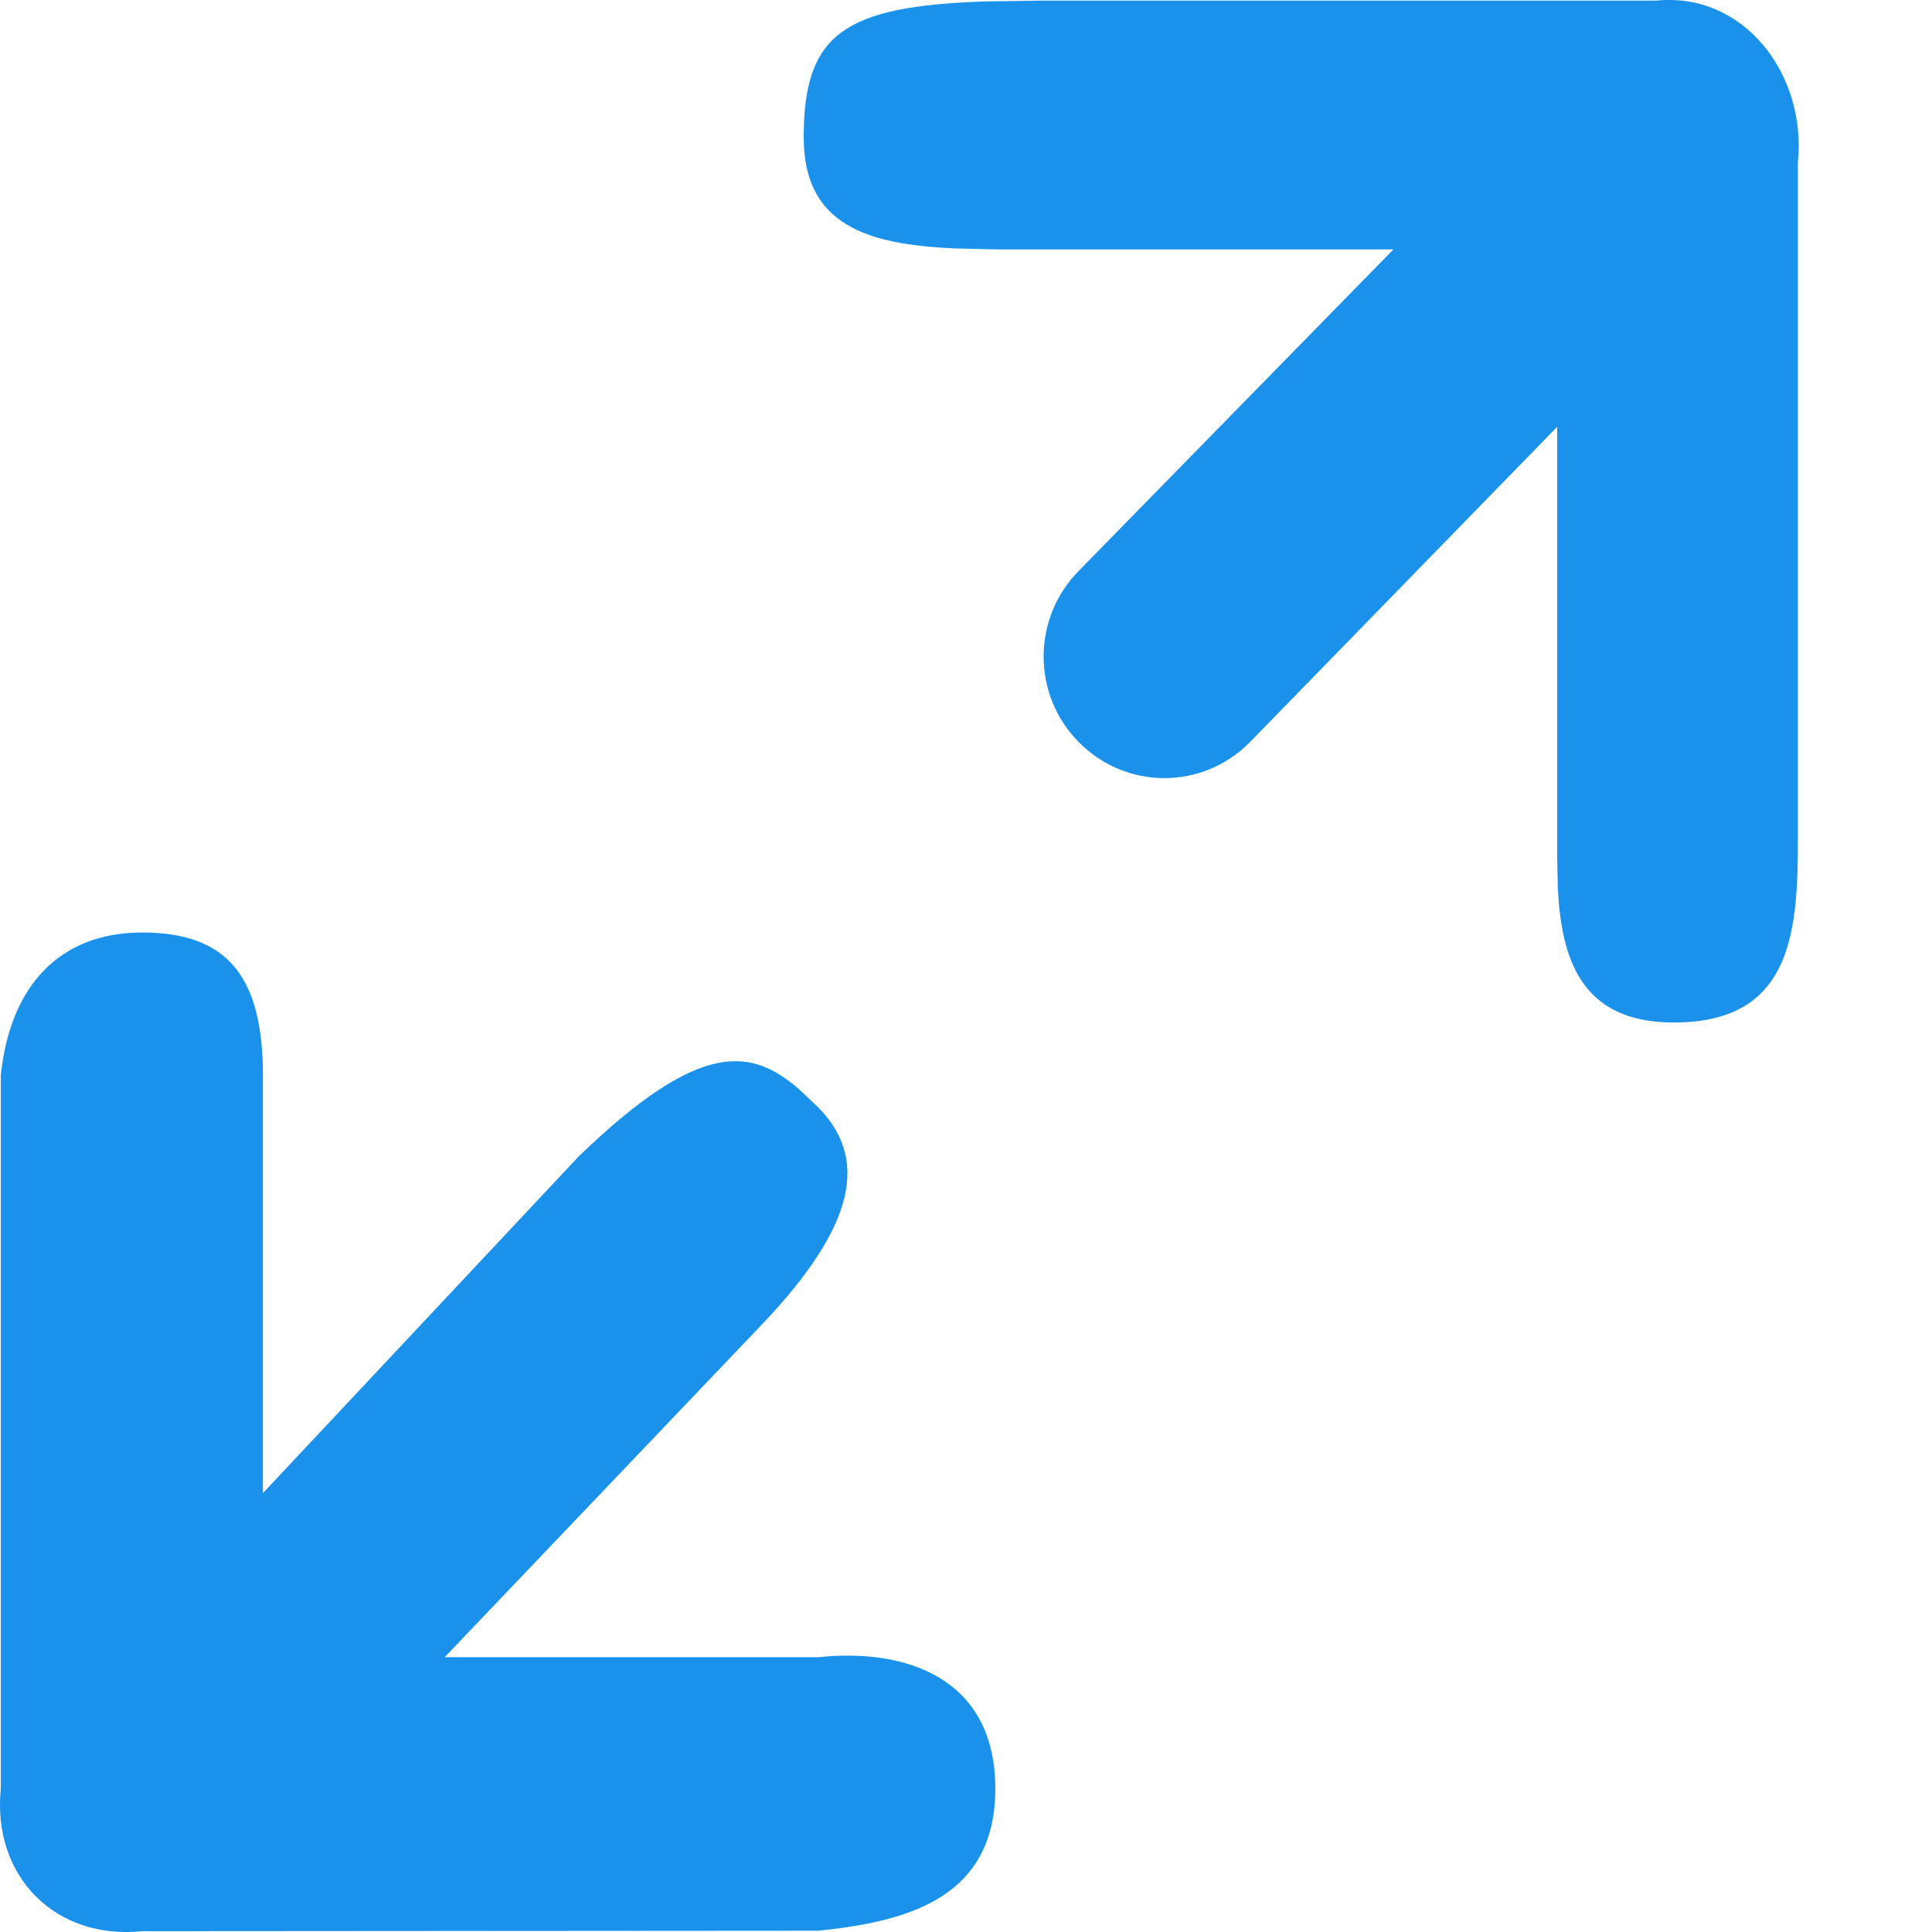 <svg xmlns="http://www.w3.org/2000/svg" width="12" height="12" viewBox="0 0 12 12">
    <g fill="none" fill-rule="evenodd">
        <g fill="#1A91EB">
            <path d="M197.167 784.008v4.22c0 .584-.05 1.123-.771 1.123-.586 0-.698-.41-.72-.833l-.004-.195v-2.672l-1.91 1.96c-.293.296-.767.296-1.06 0-.293-.294-.293-.772 0-1.067l1.953-1.995h-2.47l-.257-.006c-.536-.025-.936-.141-.936-.689 0-.64.244-.815 1.124-.845l.338-.005h3.832c.543-.056.937.457.881 1.004zm-11.162 10.1v-4.429c.056-.544.355-.887.879-.887s.749.269.749.887v2.595l1.962-2.092c.76-.733 1.077-.676 1.381-.405l.108.103c.343.35.185.795-.394 1.391l-1.928 2.022h2.322c.541-.057 1.098.128 1.098.816 0 .687-.557.827-1.098.883l-4.199.003c-.541.056-.935-.34-.88-.886z" transform="translate(-186 -783)"/>
        </g>
    </g>
</svg>
